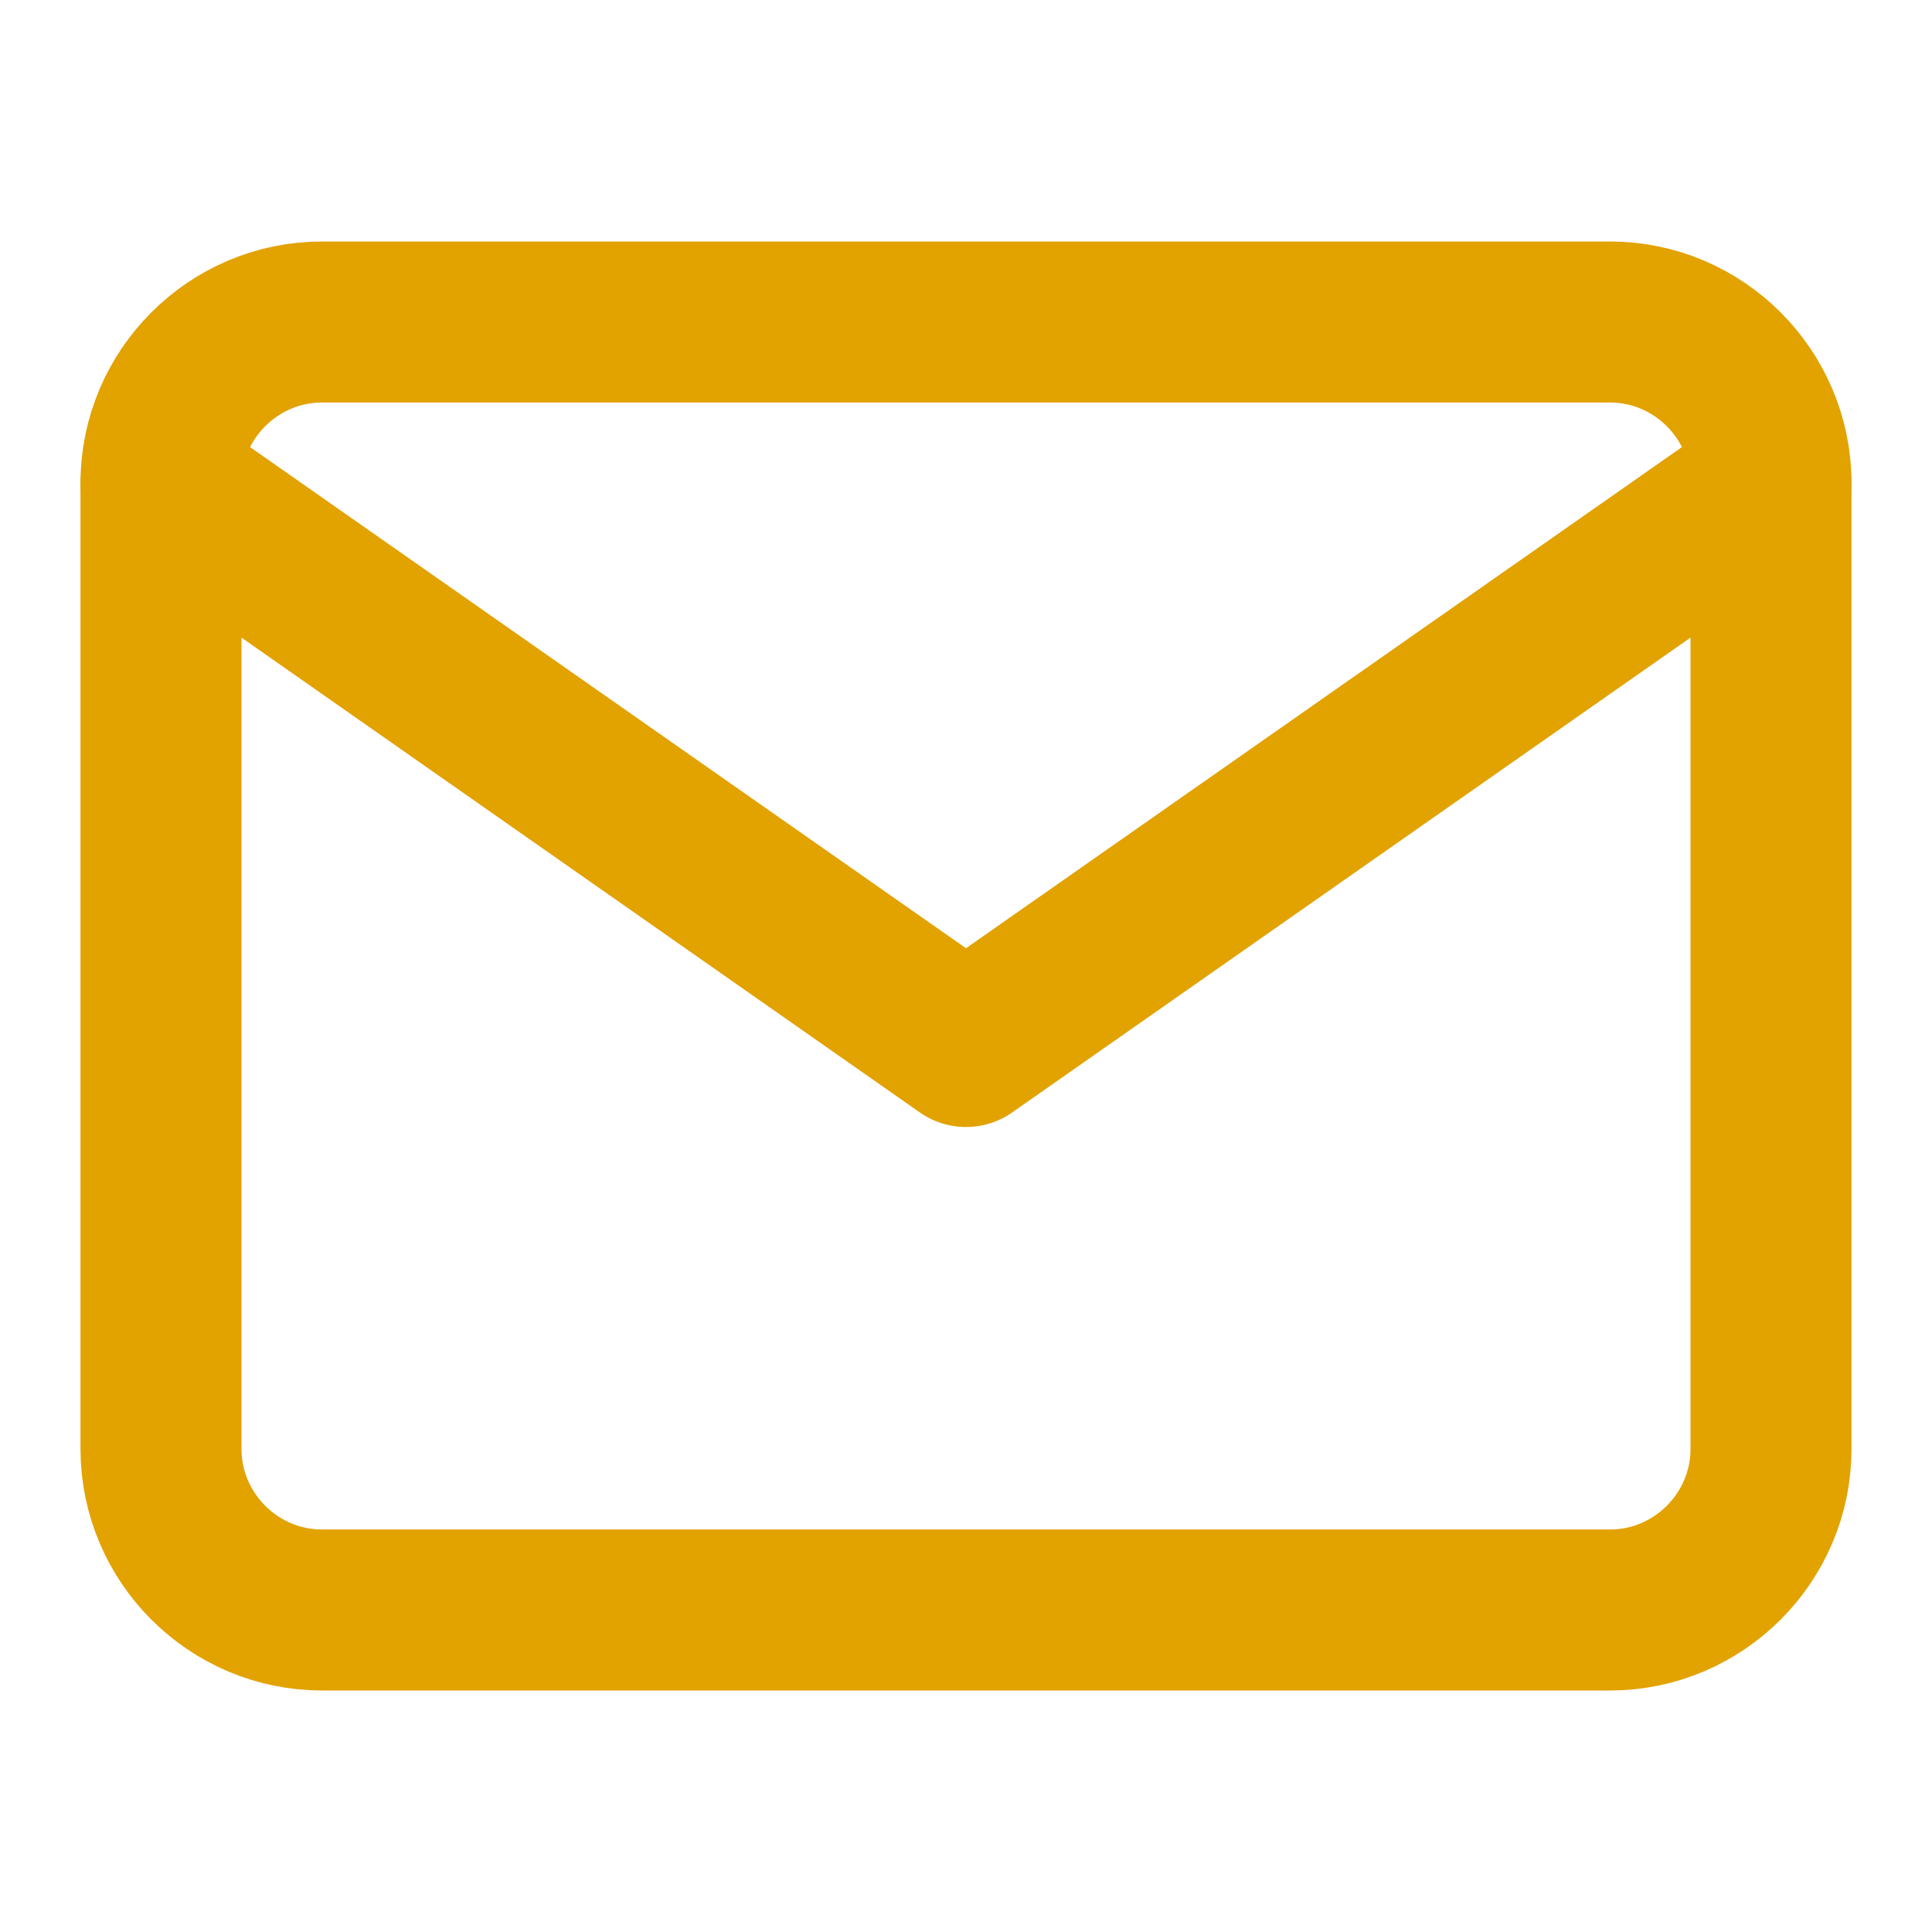 <svg width="24" height="24" viewBox="0 0 24 24" fill="none" xmlns="http://www.w3.org/2000/svg">
<path d="M4 4H20C21.1 4 22 4.9 22 6V18C22 19.1 21.1 20 20 20H4C2.9 20 2 19.1 2 18V6C2 4.9 2.9 4 4 4Z" stroke="#E2A200" stroke-width="2" stroke-linecap="round" stroke-linejoin="round"/>
<path d="M22 6L12 13L2 6" stroke="#E2A200" stroke-width="2" stroke-linecap="round" stroke-linejoin="round"/>
</svg>
